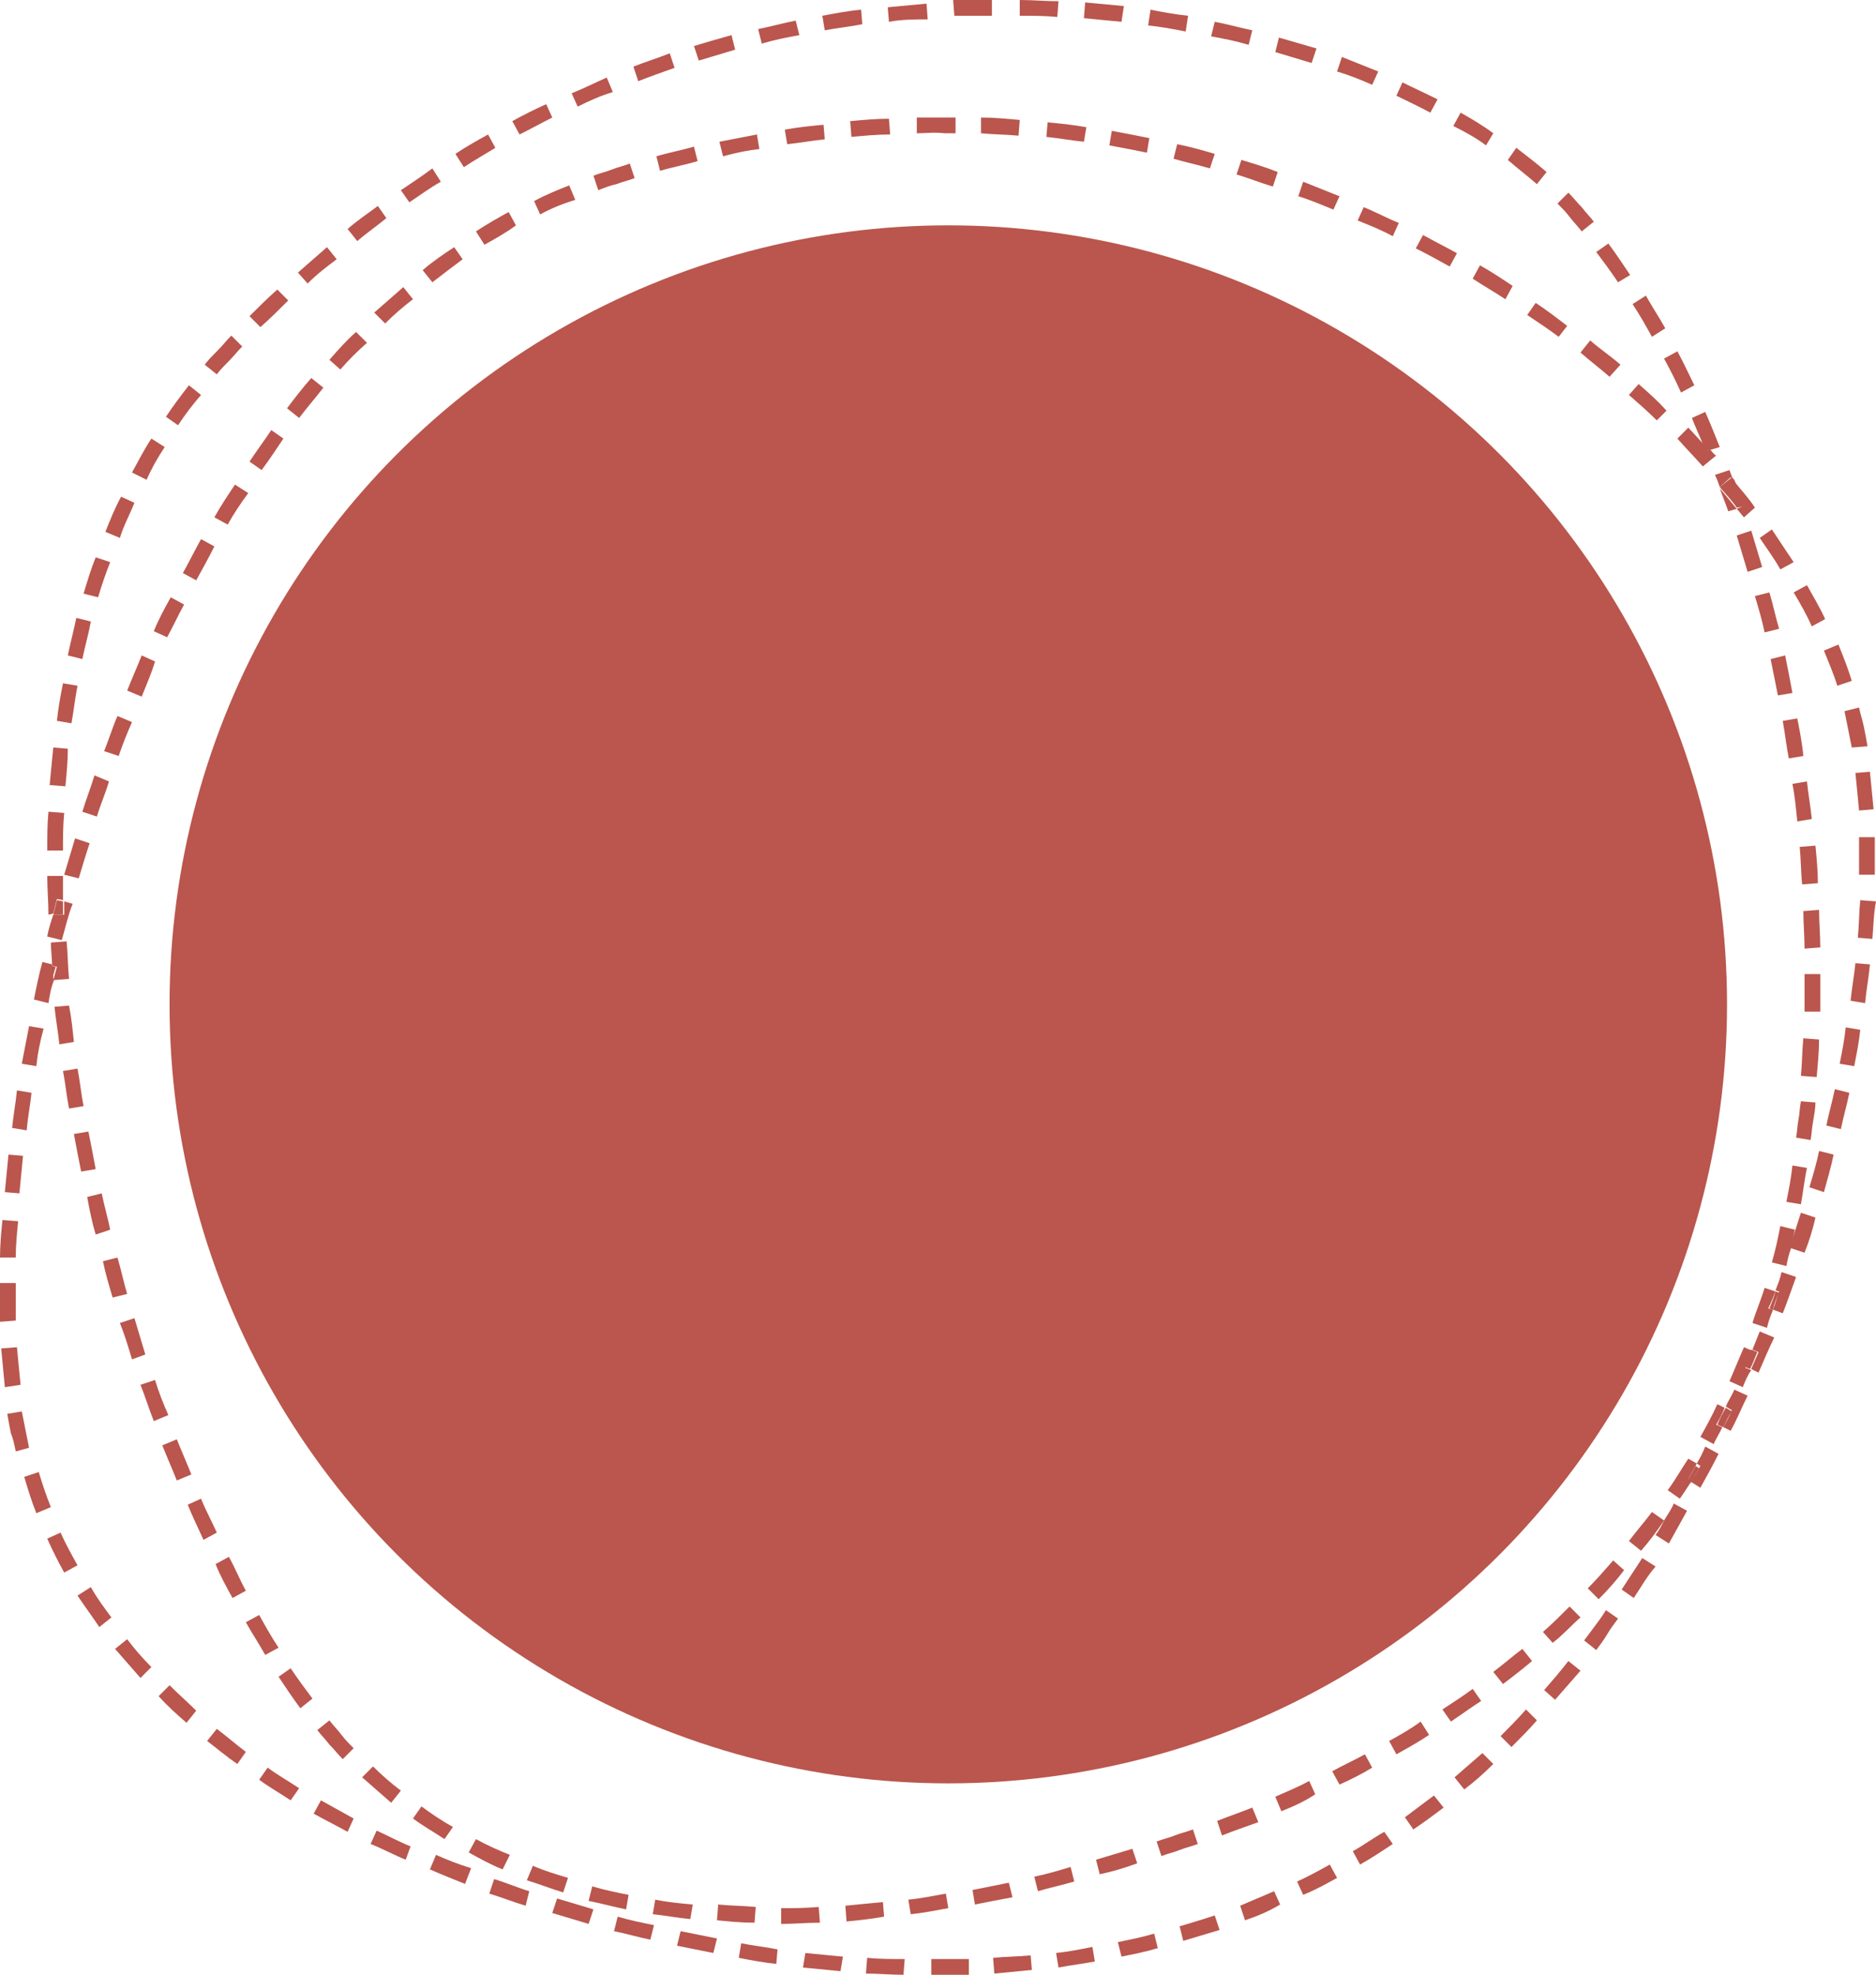 <?xml version="1.0" encoding="utf-8"?>
<!-- Generator: Adobe Illustrator 22.0.0, SVG Export Plug-In . SVG Version: 6.00 Build 0)  -->
<svg version="1.1" id="Layer_1" xmlns="http://www.w3.org/2000/svg" xmlns:xlink="http://www.w3.org/1999/xlink" x="0px" y="0px"
	 viewBox="0 0 154.9 163" style="enable-background:new 0 0 154.9 163;" xml:space="preserve">
<style type="text/css">
	.st0{fill:#ba564d;}
	.st1{opacity:1.0;fill:#ba564d;}
</style>
<g>
	<path class="st0" d="M153.5,66.9c-0.1-1.1-0.2-2.1-0.3-3.1l1.2-0.1c0.1,1,0.2,2.1,0.3,3.1L153.5,66.9 M154.8,72.2h-1.3
		c0-0.4,0-0.8,0-1.2c0-0.7,0-1.3,0-1.9h1.3c0,0.6,0,1.2,0,1.8v0.3C154.8,71.5,154.8,71.8,154.8,72.2 M154.6,77.5l-1.2-0.1
		c0.1-1,0.1-2.1,0.2-3.1l1.3,0.1C154.7,75.4,154.7,76.4,154.6,77.5 M154,82.8l-1.2-0.2c0.1-1,0.3-2.1,0.4-3.1l1.2,0.1
		C154.3,80.7,154.1,81.7,154,82.8 M153.1,88l-1.2-0.2c0.2-1,0.4-2,0.5-3l1.2,0.2C153.5,86,153.3,87,153.1,88 M152,93.2l-1.2-0.3
		c0.2-1,0.5-2,0.7-3l1.2,0.3C152.5,91.2,152.2,92.2,152,93.2 M150.6,98.4l-1.2-0.4c0.3-1,0.6-2,0.8-3l1.2,0.3
		C151.2,96.3,150.9,97.3,150.6,98.4 M149,103.4l-1.2-0.4v-0.1c0.3-0.9,0.6-1.9,0.9-2.8l1.2,0.4C149.7,101.4,149.4,102.4,149,103.4
		 M147.2,108.4l-0.8-0.3c0.2-0.5,0.3-1,0.5-1.5l-0.3-0.1c0.2-0.5,0.4-1,0.5-1.5l1.2,0.4C147.9,106.5,147.6,107.4,147.2,108.4
		 M145.2,113.3l-0.6-0.3c0.2-0.5,0.4-0.9,0.6-1.4l-0.5-0.2c0.2-0.5,0.4-1,0.6-1.5l1.2,0.5C146,111.4,145.6,112.4,145.2,113.3
		 M142.9,118.1l-0.6-0.3c0.2-0.4,0.5-0.9,0.7-1.4l-0.5-0.3c0.2-0.5,0.5-0.9,0.7-1.4l1.1,0.5C143.8,116.2,143.4,117.2,142.9,118.1
		 M140.4,122.8l-0.8-0.5c0.3-0.4,0.5-0.8,0.8-1.3l-0.3-0.2c0.3-0.5,0.5-0.9,0.7-1.4l1.1,0.6C141.4,121,140.9,121.9,140.4,122.8
		 M137.8,127.4l-1.1-0.7c0.3-0.4,0.5-0.8,0.7-1.2l0,0l0,0c0.3-0.5,0.6-0.9,0.8-1.4l1.1,0.6C138.8,125.6,138.3,126.5,137.8,127.4
		 M134.9,131.9l-1-0.7c0.6-0.9,1.1-1.7,1.7-2.6l1.1,0.7C136,130.1,135.5,131,134.9,131.9"/>
	<path class="st0" d="M128.4,140.3l-0.9-0.8c0.7-0.8,1.3-1.5,2-2.4l1,0.8C129.8,138.7,129.1,139.5,128.4,140.3 M124.8,144.2
		l-0.9-0.9c0.7-0.7,1.4-1.4,2.1-2.2l0.9,0.9C126.3,142.7,125.6,143.4,124.8,144.2 M120.9,147.7l-0.8-1c0.8-0.7,1.5-1.3,2.3-2
		l0.9,0.9C122.5,146.4,121.7,147.1,120.9,147.7 M116.7,151l-0.7-1c0.8-0.6,1.6-1.2,2.4-1.8l0.8,1C118.4,149.8,117.6,150.4,116.7,151
		 M112.3,153.9l-0.6-1.1c0.9-0.5,1.7-1.1,2.6-1.6l0.7,1C114.1,152.8,113.2,153.4,112.3,153.9 M107.6,156.4l-0.5-1.1
		c0.9-0.4,1.8-0.9,2.7-1.4l0.6,1.1C109.5,155.5,108.6,156,107.6,156.4 M100.3,158.1L100.3,158.1 M102.8,158.5l-0.4-1.2
		c0.9-0.4,1.9-0.8,2.8-1.2l0.5,1.1C104.7,157.8,103.7,158.2,102.8,158.5 M97.7,160.2l-0.3-1.2c1-0.3,2-0.6,2.9-0.9l0.4,1.2
		C99.7,159.6,98.7,159.9,97.7,160.2 M92.6,161.5l-0.3-1.2c1-0.2,2-0.4,3-0.7l0.3,1.2C94.6,161.1,93.6,161.3,92.6,161.5 M64.1,162.1
		c-1-0.1-2.1-0.3-3.1-0.5l0.2-1.2c1,0.2,2,0.3,3,0.5L64.1,162.1 M87.4,162.4l-0.2-1.2c1-0.1,2-0.3,3-0.5l0.2,1.2
		C89.4,162.1,88.4,162.2,87.4,162.4 M69.4,162.7c-1-0.1-2.1-0.2-3.1-0.3l0.2-1.2c1,0.1,2,0.2,3.1,0.3L69.4,162.7 M82.1,162.9
		l-0.1-1.3c1-0.1,2-0.1,3.1-0.2l0.1,1.2C84.2,162.7,83.1,162.8,82.1,162.9 M74.6,163c-1,0-2.1-0.1-3.1-0.1l0.1-1.3
		c1,0.1,2,0.1,3.1,0.1L74.6,163 M77.7,163H77h-0.1v-1.3h0.5c0.9,0,1.7,0,2.6,0v1.3C79.2,163,78.4,163,77.7,163"/>
	<path class="st0" d="M3,124.9c-0.4-1-0.7-2-1-3l1.2-0.4c0.3,1,0.6,1.9,1,2.9L3,124.9 M5.3,129.8c-0.5-0.9-1-1.9-1.4-2.8l1.1-0.5
		c0.4,0.9,0.9,1.8,1.4,2.7L5.3,129.8 M8.2,134.3c-0.6-0.9-1.2-1.7-1.8-2.6l1.1-0.7c0.5,0.9,1.1,1.7,1.7,2.5L8.2,134.3 M11.6,138.5
		c-0.7-0.8-1.4-1.6-2.1-2.4l1-0.8c0.6,0.8,1.3,1.6,2,2.3L11.6,138.5 M15.4,142.2c-0.8-0.7-1.6-1.4-2.3-2.2l0.9-0.9
		c0.7,0.7,1.5,1.4,2.2,2.1L15.4,142.2 M19.6,145.6c-0.9-0.6-1.7-1.3-2.5-1.9l0.8-1c0.8,0.6,1.6,1.3,2.4,1.9L19.6,145.6 M24,148.6
		c-0.9-0.6-1.8-1.1-2.6-1.7l0.7-1c0.8,0.6,1.7,1.1,2.6,1.7L24,148.6 M28.7,151.2c-0.9-0.5-1.9-1-2.8-1.5l0.6-1.1
		c0.9,0.5,1.8,1,2.7,1.5L28.7,151.2 M33.5,153.5c-1-0.4-1.9-0.9-2.9-1.3l0.5-1.1c0.9,0.4,1.8,0.9,2.8,1.3L33.5,153.5 M38.4,155.5
		c-1-0.4-2-0.8-2.9-1.2l0.5-1.2c0.9,0.4,1.9,0.8,2.9,1.1L38.4,155.5 M43.4,157.3c-1-0.3-2-0.7-3-1l0.4-1.2c1,0.3,1.9,0.7,2.9,1
		L43.4,157.3 M48.6,158.8c-1-0.3-2-0.6-3-0.9l0.4-1.2c1,0.3,2,0.6,3,0.9L48.6,158.8 M53.7,160.1c-1-0.2-2-0.5-3-0.7l0.3-1.2
		c1,0.3,2,0.5,3,0.7L53.7,160.1"/>
	<path class="st0" d="M44.6,17.7l-0.5-1.1c0.9-0.5,1.9-0.9,2.9-1.3l0.5,1.2C46.5,16.8,45.5,17.2,44.6,17.7 M40,20.2l-0.7-1.1
		c0.9-0.6,1.8-1.1,2.7-1.6l0.6,1.1C41.8,19.2,40.9,19.7,40,20.2 M35.7,23.3l-0.8-1c0.8-0.7,1.7-1.3,2.6-1.9l0.7,1
		C37.4,22,36.6,22.6,35.7,23.3 M31.8,26.7l-0.9-0.9c0.8-0.7,1.6-1.4,2.4-2.1l0.8,1C33.3,25.3,32.5,26,31.8,26.7 M31.8,26.7
		L31.8,26.7 M28.1,30.5l-0.9-0.8c0.7-0.8,1.4-1.6,2.2-2.3l0.9,0.9C29.5,29,28.8,29.7,28.1,30.5 M24.7,34.5l-1-0.8
		c0.6-0.8,1.3-1.7,2-2.5l1,0.8C26,32.9,25.3,33.7,24.7,34.5 M24.7,34.5L24.7,34.5 M21.6,38.8l-1-0.7c0.6-0.9,1.2-1.7,1.8-2.6l1,0.7
		C22.8,37.1,22.2,38,21.6,38.8 M18.8,43.3l-1.1-0.6c0.5-0.9,1.1-1.8,1.7-2.7l1.1,0.7C19.9,41.5,19.3,42.4,18.8,43.3 M16.2,47.9
		l-1.1-0.6c0.5-0.9,1-1.9,1.5-2.8l1.1,0.6C17.2,46.1,16.7,47,16.2,47.9 M13.8,52.6l-1.1-0.5c0.4-1,0.9-1.9,1.4-2.8l1.1,0.6
		C14.7,50.8,14.3,51.7,13.8,52.6 M11.7,57.5L10.5,57c0.4-1,0.8-1.9,1.2-2.9l1.1,0.5C12.5,55.6,12.1,56.5,11.7,57.5 M9.8,62.4L8.6,62
		c0.4-1,0.7-2,1.1-2.9l1.2,0.5C10.5,60.5,10.1,61.5,9.8,62.4 M8,67.4L8,67.4L6.8,67c0.3-1,0.7-2,1-3L9,64.5
		C8.7,65.5,8.3,66.4,8,67.4 M6.5,72.5l-1.2-0.3c0.3-1,0.6-2,0.9-3l1.2,0.4C7.1,70.5,6.8,71.5,6.5,72.5 M5.1,77.6l-1.2-0.3
		c0.1-0.6,0.3-1.2,0.5-1.8h0.9c0-0.4,0-0.7,0-1.1L6,74.6C5.6,75.6,5.4,76.6,5.1,77.6 M4,82.8l-1.2-0.3c0.2-1,0.4-2,0.7-3.1l0.8,0.2
		c0,0.4,0.1,0.8,0.1,1.2h0.1C4.2,81.5,4.1,82.2,4,82.8 M3,88l-1.2-0.2c0.2-1,0.4-2.1,0.6-3.1l1.2,0.2C3.3,86,3.1,87,3,88 M2.2,93.3
		L1,93.1c0.1-1,0.3-2.1,0.4-3.1l1.2,0.2C2.5,91.2,2.3,92.2,2.2,93.3 M1.6,98.5l-1.2-0.1c0.1-1,0.2-2.1,0.3-3.1l1.2,0.1
		C1.8,96.5,1.7,97.5,1.6,98.5 M1.3,103.8L1.3,103.8H0c0-1,0.1-2.1,0.2-3.1l1.3,0.1C1.4,101.8,1.3,102.8,1.3,103.8 M0,109.1
		c0-0.6,0-1.3,0-1.9v-0.5c0-0.3,0-0.5,0-0.8h1.3c0,0.3,0,0.7,0,1c0,0.7,0,1.4,0,2.1L0,109.1 M0.4,114.5c-0.1-1-0.2-2.1-0.3-3.2
		l1.3-0.1c0.1,1.1,0.2,2.1,0.3,3.1L0.4,114.5"/>
	<path class="st0" d="M75.7,11V9.7c0.8,0,1.5,0,2.3,0c0.3,0,0.6,0,0.9,0V11c-0.3,0-0.6,0-0.9,0C77.1,10.9,76.4,11,75.7,11
		 M84.1,11.2c-1-0.1-2.1-0.1-3.1-0.2V9.7c1.1,0,2.1,0.1,3.2,0.2L84.1,11.2 M70.3,11.3L70.2,10c1.1-0.1,2.1-0.2,3.2-0.2l0.1,1.3
		C72.4,11.1,71.4,11.2,70.3,11.3 M89.5,11.7c-1-0.1-2.1-0.3-3.1-0.4l0.1-1.2c1.1,0.1,2.1,0.2,3.2,0.4L89.5,11.7 M65,11.9l-0.2-1.2
		c1.1-0.2,2.1-0.3,3.2-0.4l0.1,1.2C67.1,11.6,66,11.8,65,11.9 M94.7,12.6c-1-0.2-2-0.4-3.1-0.6l0.2-1.2c1.1,0.2,2.1,0.4,3.1,0.6
		L94.7,12.6 M59.7,12.9l-0.3-1.2c1-0.2,2.1-0.4,3.1-0.6l0.2,1.2C61.8,12.4,60.8,12.6,59.7,12.9 M96.9,13.1L96.9,13.1 M99.9,13.9
		c-1-0.3-2-0.5-3-0.8l0.3-1.2c1,0.2,2.1,0.5,3.1,0.8L99.9,13.9 M54.5,14.1l-0.3-1.2c1-0.3,2.1-0.5,3.1-0.8l0.3,1.2
		C56.6,13.6,55.5,13.8,54.5,14.1 M105.1,15.4c-1-0.3-2-0.7-3-1l0.4-1.2c1,0.3,2,0.6,3,1L105.1,15.4 M110.1,17.3
		c-1-0.4-1.9-0.8-2.9-1.1l0.4-1.2c1,0.4,2,0.8,3,1.2L110.1,17.3 M115,19.5c-0.9-0.5-1.9-0.9-2.9-1.3l0.5-1.1c1,0.4,1.9,0.9,2.9,1.3
		L115,19.5 M119.7,22c-0.9-0.5-1.8-1-2.8-1.5l0.6-1.1c0.9,0.5,1.9,1,2.8,1.5L119.7,22 M124.3,24.7c-0.9-0.6-1.8-1.1-2.7-1.7l0.6-1.1
		c0.9,0.5,1.8,1.1,2.7,1.7L124.3,24.7 M128.7,27.8c-0.8-0.6-1.7-1.2-2.6-1.8l0.7-1c0.9,0.6,1.7,1.2,2.6,1.9L128.7,27.8 M132.9,31.1
		c-0.8-0.7-1.6-1.3-2.4-2l0.8-1c0.8,0.7,1.7,1.3,2.5,2L132.9,31.1 M136.8,34.7c-0.7-0.7-1.5-1.4-2.3-2.1l0.8-0.9
		c0.8,0.7,1.6,1.4,2.3,2.2L136.8,34.7 M140.6,38.5c-0.7-0.8-1.4-1.5-2.1-2.3l0.9-0.9c0.5,0.5,0.9,1,1.4,1.5c0.1,0.1,0.1,0.3,0.2,0.4
		l0.2-0.1c0.2,0.2,0.3,0.4,0.5,0.5L140.6,38.5 M142,40.2L142,40.2L142,40.2L142,40.2 M144,42.7c-0.2-0.2-0.4-0.5-0.6-0.7l0.5-0.2
		c-0.3-0.7-0.5-1.4-0.8-2.2c0.6,0.8,1.3,1.5,1.8,2.3L144,42.7 M147,47c-0.5-0.9-1.1-1.7-1.7-2.6l1-0.7c0.6,0.9,1.2,1.8,1.8,2.7
		L147,47 M149.6,51.7c-0.4-0.9-0.9-1.8-1.5-2.8l1.1-0.6c0.5,0.9,1.1,1.9,1.5,2.8L149.6,51.7 M151.7,56.6c-0.3-1-0.7-1.9-1.1-2.9
		l1.2-0.5c0.4,1,0.8,2,1.1,3L151.7,56.6"/>
	<path class="st0" d="M49.4,15.7L49,14.5c0.5-0.2,1-0.3,1.5-0.5l0,0c0.5-0.2,1-0.3,1.5-0.5l0.4,1.2c-0.5,0.2-1,0.3-1.5,0.5
		C50.4,15.3,49.9,15.5,49.4,15.7 M152.9,61.7c-0.1-0.5-0.2-1-0.3-1.5l0,0c-0.1-0.5-0.2-1-0.3-1.5l1.2-0.3c0.1,0.5,0.3,1.1,0.4,1.6
		l0,0c0.1,0.5,0.2,1,0.3,1.6L152.9,61.7 M1,118.3L1,118.3 M1.3,119.8c-0.1-0.5-0.2-1-0.4-1.5c-0.1-0.5-0.2-1-0.3-1.6l1.2-0.2
		c0.1,0.5,0.2,1,0.3,1.5l0,0c0.1,0.5,0.2,1,0.3,1.5L1.3,119.8 M131.8,136.2l-1-0.8c0.3-0.4,0.6-0.8,0.9-1.2c0.3-0.4,0.6-0.8,0.9-1.3
		l1,0.7c-0.3,0.4-0.6,0.8-0.9,1.3l0,0C132.4,135.4,132.1,135.8,131.8,136.2 M58.9,161.2c-0.5-0.1-1-0.2-1.5-0.3s-1-0.2-1.5-0.3
		l0.3-1.2c0.5,0.1,1,0.2,1.5,0.3l0,0c0.5,0.1,1,0.2,1.5,0.3L58.9,161.2"/>
	<path class="st0" d="M142,40.2c-0.1-0.3-0.2-0.6-0.4-1l1.2-0.4c0.1,0.3,0.2,0.5,0.3,0.8c-0.1-0.1-0.1-0.1-0.2-0.2L142,40.2
		 M142.7,42.2c-0.2-0.6-0.5-1.3-0.7-1.9c0.5,0.6,0.9,1.1,1.4,1.7L142.7,42.2 M144.3,47.2c-0.3-1-0.6-2-0.9-3l1.2-0.4
		c0.3,1,0.6,2,0.9,3L144.3,47.2 M145.7,52.2c-0.2-1-0.5-2-0.8-3l1.2-0.3c0.3,1,0.5,2,0.8,3L145.7,52.2 M146.8,57.4
		c-0.2-1-0.4-2-0.6-3l1.2-0.3c0.2,1,0.4,2,0.6,3.1L146.8,57.4 M147.7,62.6c-0.2-1-0.3-2-0.5-3.1l1.2-0.2c0.2,1,0.4,2,0.5,3.1
		L147.7,62.6 M148.4,67.8c-0.1-1-0.2-2.1-0.4-3.1l1.2-0.2c0.1,1,0.3,2.1,0.4,3.1L148.4,67.8 M148.8,73c-0.1-1-0.1-2.1-0.2-3.1
		l1.3-0.1c0.1,1,0.2,2.1,0.2,3.1L148.8,73 M149,78.3c0-1-0.1-2.1-0.1-3.1l1.3-0.1c0,1,0.1,2.1,0.1,3.1L149,78.3 M150.3,83.5H149
		c0-1,0-2.1,0-3.1h1.3C150.3,81.5,150.3,82.5,150.3,83.5 M150,88.9l-1.3-0.1c0.1-1,0.1-2.1,0.2-3.1l1.3,0.1
		C150.2,86.8,150.1,87.8,150,88.9"/>
	<path class="st0" d="M143.4,41.9c-0.4-0.6-0.9-1.1-1.4-1.7l0,0l1-0.8c0.1,0.1,0.1,0.1,0.2,0.2c0.3,0.7,0.5,1.4,0.8,2.2L143.4,41.9"
		/>
	<path class="st0" d="M141,37.2c-0.1-0.1-0.2-0.2-0.3-0.3c-0.3-0.8-0.7-1.6-1-2.4l1.1-0.5c0.4,0.9,0.8,1.9,1.2,2.9L141,37.2"/>
	<path class="st0" d="M140.9,37.2c-0.1-0.1-0.1-0.3-0.2-0.4c0.1,0.1,0.2,0.2,0.3,0.3L140.9,37.2"/>
	<path class="st0" d="M133.6,23.3c-0.6-0.9-1.2-1.7-1.8-2.5l1-0.7c0.6,0.8,1.2,1.7,1.8,2.6L133.6,23.3 M136.4,27.8
		c-0.5-0.9-1-1.8-1.6-2.7l1.1-0.7c0.5,0.9,1.1,1.8,1.6,2.7L136.4,27.8 M138.8,32.4c-0.4-0.9-0.9-1.9-1.4-2.8l1.1-0.6
		c0.5,0.9,0.9,1.8,1.4,2.8L138.8,32.4"/>
	<path class="st0" d="M135.5,128l-1-0.8c0.6-0.8,1.3-1.6,1.9-2.4l1,0.7l0,0C136.8,126.4,136.2,127.2,135.5,128 M132,132l-0.9-0.9
		c0.7-0.7,1.4-1.5,2.1-2.3l0.9,0.8C133.5,130.4,132.8,131.2,132,132 M129.6,132.6L129.6,132.6 M128.2,135.6l-0.8-0.9
		c0.8-0.7,1.5-1.4,2.2-2.1l0.9,0.9C129.7,134.2,129,135,128.2,135.6 M124.1,139l-0.8-1c0.8-0.6,1.6-1.3,2.4-1.9l0.8,1
		C125.8,137.7,124.9,138.4,124.1,139 M119.8,142.1l-0.7-1c0.9-0.6,1.7-1.1,2.5-1.7l0.7,1C121.5,140.9,120.7,141.5,119.8,142.1
		 M115.3,144.8l-0.6-1.1c0.9-0.5,1.8-1,2.6-1.6l0.7,1.1C117.1,143.8,116.2,144.3,115.3,144.8 M110.6,147.3l-0.6-1.1
		c0.9-0.5,1.8-0.9,2.7-1.4l0.6,1.1C112.5,146.4,111.5,146.9,110.6,147.3 M105.8,149.5l-0.5-1.2c0.9-0.4,1.9-0.8,2.8-1.3l0.5,1.1
		C107.7,148.7,106.8,149.1,105.8,149.5 M100.9,151.5l-0.4-1.2c1-0.4,1.9-0.7,2.9-1.1l0.5,1.2C102.8,150.8,101.9,151.1,100.9,151.5"
		/>
	<path class="st0" d="M137.4,125.5L137.4,125.5L137.4,125.5L137.4,125.5"/>
	<path class="st0" d="M138.7,123.7l-1-0.7c0.6-0.8,1.1-1.7,1.7-2.6l0.7,0.4c-0.2,0.4-0.5,0.9-0.7,1.3l0.3,0.1
		C139.3,122.8,139,123.3,138.7,123.7"/>
	<path class="st0" d="M139.6,122.4l-0.3-0.1c0.2-0.4,0.5-0.9,0.7-1.3l0.3,0.2C140.1,121.5,139.9,121.9,139.6,122.4"/>
	<path class="st0" d="M141.5,119.2l-1.1-0.6c0.5-0.9,1-1.8,1.4-2.7l0.6,0.3c-0.2,0.5-0.4,0.9-0.7,1.4l0.5,0.2
		C142,118.3,141.7,118.7,141.5,119.2"/>
	<path class="st0" d="M142.3,117.8l-0.5-0.2c0.2-0.5,0.4-0.9,0.7-1.4l0.5,0.3C142.7,116.9,142.5,117.4,142.3,117.8"/>
	<path class="st0" d="M143.9,114.5l-1.1-0.5c0.4-0.9,0.8-1.9,1.2-2.8l0.7,0.3c-0.2,0.5-0.4,0.9-0.6,1.4l0.5,0.2
		C144.3,113.5,144.1,114,143.9,114.5"/>
	<path class="st0" d="M144.5,113l-0.5-0.2c0.2-0.5,0.4-0.9,0.6-1.4l0.5,0.2C144.9,112.1,144.7,112.6,144.5,113"/>
	<path class="st0" d="M145.9,109.6l-1.2-0.4c0.3-1,0.7-1.9,1-2.9l0,0l0.9,0.3c-0.2,0.5-0.4,1-0.6,1.4l0.4,0.1
		C146.2,108.6,146,109.1,145.9,109.6"/>
	<path class="st0" d="M146.4,108.1l-0.3-0.1c0.2-0.5,0.4-1,0.5-1.4l0.3,0.1C146.7,107.1,146.5,107.6,146.4,108.1"/>
	<path class="st0" d="M147.5,104.5l-1.2-0.3c0.3-1,0.5-2,0.7-3l1.2,0.3c-0.1,0.5-0.2,0.9-0.3,1.4v0.1l0,0
		C147.7,103.5,147.6,104,147.5,104.5"/>
	<path class="st0" d="M147.8,103L147.8,103L147.8,103C147.9,102.9,147.9,103,147.8,103"/>
	<path class="st0" d="M148.7,99.4l-1.2-0.2c0.2-1,0.4-2,0.5-3l1.2,0.2C149,97.3,148.9,98.3,148.7,99.4"/>
	<path class="st0" d="M32.3,148.8c-0.8-0.7-1.6-1.4-2.4-2.1l0.9-0.9c0.7,0.7,1.5,1.4,2.3,2L32.3,148.8 M36.7,151.8
		c-0.9-0.6-1.8-1.1-2.6-1.7l0.7-1c0.8,0.6,1.7,1.2,2.6,1.7L36.7,151.8 M41.5,154.3c-1-0.4-1.9-0.9-2.8-1.4l0.6-1.1
		c0.9,0.5,1.8,0.9,2.8,1.3L41.5,154.3 M90.8,154.7l-0.3-1.2c1-0.3,2-0.6,3-0.9l0.4,1.2C92.8,154.2,91.8,154.5,90.8,154.7
		 M85.7,156.1l-0.3-1.2c1-0.2,2-0.5,3-0.8l0.3,1.2C87.7,155.6,86.7,155.8,85.7,156.1 M46.5,156.2c-1-0.3-2-0.7-3-1L44,154
		c0.9,0.4,1.9,0.7,2.9,1L46.5,156.2 M80.5,157.2l-0.2-1.2c1-0.2,2-0.4,3-0.6l0.3,1.2C82.5,156.8,81.5,157,80.5,157.2 M51.7,157.6
		c-1-0.2-2.1-0.5-3.1-0.7l0.3-1.2c1,0.3,2,0.5,3,0.7L51.7,157.6 M75.2,158l-0.2-1.2c1-0.1,2-0.3,3.1-0.5l0.2,1.2
		C77.2,157.7,76.2,157.9,75.2,158 M57,158.4c-1.1-0.1-2.1-0.3-3.1-0.4l0.2-1.2c1,0.2,2,0.3,3.1,0.4L57,158.4 M69.9,158.6l-0.1-1.3
		c1-0.1,2-0.2,3.1-0.3l0.1,1.2C71.9,158.4,70.9,158.5,69.9,158.6 M62.3,158.7c-1.1,0-2.1-0.1-3.1-0.2l0.1-1.3c1,0.1,2,0.1,3.1,0.2
		L62.3,158.7 M64.5,158.8v-1.3c1,0,2,0,3.1-0.1l0.1,1.3C66.6,158.7,65.6,158.8,64.5,158.8"/>
	<path class="st0" d="M4.4,80.9c0.1-0.4,0.2-0.7,0.3-1.1l-0.4-0.1c0-0.6-0.1-1.3-0.1-1.9l1.3-0.1c0.1,1,0.1,2.1,0.2,3.1L4.4,80.9
		 M4.9,86.2c-0.1-1-0.3-2.1-0.4-3.1L5.7,83c0.2,1,0.3,2,0.4,3L4.9,86.2 M5.7,91.5c-0.2-1-0.3-2.1-0.5-3.1l1.2-0.2
		c0.2,1,0.3,2.1,0.5,3.1L5.7,91.5 M6.7,96.7c-0.2-1-0.4-2-0.6-3.1l1.2-0.2c0.2,1,0.4,2,0.6,3.1L6.7,96.7 M7.9,101.9
		c-0.3-1-0.5-2-0.7-3.1l1.2-0.3c0.2,1,0.5,2,0.7,3L7.9,101.9 M9.3,107.1c-0.3-1-0.6-2-0.8-3l1.2-0.3c0.3,1,0.5,2,0.8,3L9.3,107.1
		 M10.9,112.2c-0.3-1-0.6-2-1-3l1.2-0.4c0.3,1,0.6,2,0.9,3L10.9,112.2 M12.7,117.3c-0.4-1-0.7-2-1.1-3l1.2-0.4c0.3,1,0.7,2,1.1,2.9
		L12.7,117.3 M14.6,122.2c-0.4-1-0.8-1.9-1.2-2.9l1.2-0.5c0.4,1,0.8,1.9,1.2,2.9L14.6,122.2 M16.8,127.1c-0.4-0.9-0.9-1.9-1.3-2.9
		l1.1-0.5c0.4,1,0.9,1.9,1.3,2.8L16.8,127.1 M19.2,131.9c-0.5-0.9-1-1.8-1.4-2.8l1.1-0.6c0.5,0.9,0.9,1.9,1.4,2.8L19.2,131.9
		 M21.9,136.6c-0.5-0.9-1.1-1.8-1.6-2.7l1.1-0.6c0.5,0.9,1,1.8,1.6,2.7L21.9,136.6 M24.8,141c-0.6-0.8-1.2-1.7-1.8-2.6l1-0.7
		c0.6,0.9,1.2,1.7,1.8,2.5L24.8,141"/>
	<path class="st0" d="M4.3,80.9c0-0.4-0.1-0.8-0.1-1.2l0.4,0.1C4.5,80.1,4.4,80.5,4.3,80.9L4.3,80.9"/>
	<path class="st0" d="M4,75.5c0-1.1-0.1-2.1-0.1-3.2h1.3c0,0.7,0,1.4,0,2l-0.5-0.1c-0.1,0.4-0.2,0.8-0.3,1.2L4,75.5"/>
	<path class="st0" d="M4.4,75.5c0.1-0.4,0.2-0.8,0.3-1.2l0.5,0.1c0,0.4,0,0.7,0,1.1H4.4"/>
	<path class="st0" d="M14.7,35.1l-1-0.7c0.6-0.9,1.2-1.7,1.9-2.6l1,0.8C15.9,33.4,15.3,34.2,14.7,35.1 M12.1,39.6L10.9,39
		c0.5-0.9,1-1.9,1.6-2.8l1.1,0.7C13,37.8,12.5,38.7,12.1,39.6 M9.9,44.4l-1.2-0.5c0.4-1,0.8-2,1.3-2.9l1.1,0.5
		C10.7,42.5,10.2,43.4,9.9,44.4 M8.1,49.3L6.9,49c0.3-1,0.6-2,1-3l1.2,0.4C8.7,47.4,8.4,48.3,8.1,49.3 M6.8,54.4l-1.2-0.3
		c0.2-1,0.5-2.1,0.7-3.1l1.2,0.3C7.3,52.4,7,53.4,6.8,54.4 M5.9,59.7L5.9,59.7l-1.2-0.2c0.1-1,0.3-2.1,0.5-3.1l1.2,0.2
		C6.2,57.6,6.1,58.6,5.9,59.7 M5.4,64.9l-1.3-0.1c0.1-1.1,0.2-2.1,0.3-3.1l1.2,0.1C5.6,62.8,5.5,63.9,5.4,64.9 M5.2,70.2H3.9
		c0-1.1,0-2.1,0.1-3.2l1.3,0.1C5.2,68.1,5.2,69.1,5.2,70.2"/>
	<path class="st0" d="M78.8,1.3L78.7,0c1.1,0,2.1,0,3.2,0v1.3C80.9,1.3,79.8,1.3,78.8,1.3 M87.3,1.4c-1-0.1-2.1-0.1-3.1-0.1V0
		c1.1,0,2.1,0.1,3.2,0.1L87.3,1.4 M73.4,1.8l-0.1-1.2c1.1-0.1,2.1-0.2,3.2-0.3l0.1,1.3C75.5,1.6,74.5,1.6,73.4,1.8 M92.6,1.8
		c-1-0.1-2.1-0.2-3.1-0.3l0.1-1.3c1.1,0.1,2.1,0.2,3.2,0.3L92.6,1.8 M68.1,2.5l-0.2-1.2C69,1.1,70,0.9,71.1,0.8L71.2,2
		C70.2,2.2,69.2,2.3,68.1,2.5 M97.9,2.6c-1-0.2-2.1-0.4-3.1-0.5L95,0.8c1,0.2,2.1,0.4,3.1,0.5L97.9,2.6 M62.9,3.6l-0.3-1.2
		c1-0.2,2.1-0.5,3.1-0.7L66,2.9C64.9,3.1,63.9,3.3,62.9,3.6 M103.1,3.7c-1-0.3-2-0.5-3.1-0.7l0.3-1.2c1.1,0.2,2.1,0.5,3.1,0.7
		L103.1,3.7 M105.3,4.3L105.3,4.3 M57.7,5l-0.4-1.2c1-0.3,2-0.6,3.1-0.9l0.3,1.2C59.7,4.4,58.7,4.7,57.7,5 M108.3,5.2
		c-1-0.3-2-0.6-3-0.9l0.3-1.2c1,0.3,2.1,0.6,3.1,0.9L108.3,5.2 M52.7,6.7l-0.4-1.2c1-0.4,2-0.7,3-1.1l0.4,1.2
		C54.6,6,53.7,6.3,52.7,6.7 M113.3,7c-0.9-0.4-1.9-0.8-2.9-1.1l0.4-1.2c1,0.4,2,0.8,3,1.2L113.3,7 M47.7,8.8l-0.5-1.1
		c1-0.4,2-0.9,2.9-1.3l0.5,1.2C49.6,7.9,48.7,8.3,47.7,8.8 M118.1,9.3c-0.9-0.5-1.8-0.9-2.8-1.4l0.5-1.1c1,0.5,1.9,0.9,2.9,1.4
		L118.1,9.3 M42.9,11.1L42.9,11.1L42.3,10c0.9-0.5,1.9-1,2.8-1.4l0.5,1.1C44.8,10.1,43.9,10.6,42.9,11.1 M122.7,12
		c-0.8-0.6-1.7-1.1-2.7-1.6l0.6-1.1c0.9,0.5,1.9,1.1,2.7,1.7L122.7,12 M38.3,13.8l-0.7-1.1c0.9-0.6,1.8-1.1,2.7-1.6l0.6,1.1
		C40.1,12.7,39.2,13.2,38.3,13.8 M38.3,13.8L38.3,13.8 M126.9,15.2c-0.8-0.7-1.6-1.3-2.4-2l0.7-1c0.9,0.7,1.7,1.3,2.5,2L126.9,15.2
		 M33.8,16.7l-0.7-1c0.9-0.6,1.8-1.2,2.6-1.8l0.7,1.1C35.5,15.5,34.7,16.1,33.8,16.7 M29.5,19.9l-0.8-1c0.8-0.7,1.7-1.3,2.5-1.9
		l0.7,1C31.2,18.6,30.3,19.2,29.5,19.9 M25.4,23.4L25.4,23.4l-0.8-0.9c0.8-0.7,1.6-1.4,2.4-2.1l0.8,1C27,22,26.2,22.6,25.4,23.4
		 M21.5,27l-0.9-0.9c0.8-0.8,1.5-1.5,2.3-2.2l0.9,0.9C23,25.6,22.3,26.3,21.5,27"/>
	<path class="st0" d="M130.6,19.1c-0.3-0.4-0.7-0.8-1-1.2l0,0c-0.3-0.4-0.7-0.8-1-1.1l0.9-0.9c0.4,0.4,0.7,0.8,1.1,1.2
		c0.3,0.4,0.7,0.8,1,1.2L130.6,19.1 M17.9,30.9l-1-0.8c0.3-0.4,0.7-0.8,1.1-1.2l0,0c0.4-0.4,0.7-0.8,1.1-1.2l0.9,0.9
		c-0.4,0.4-0.7,0.8-1.1,1.2l0,0C18.6,30.1,18.2,30.5,17.9,30.9 M149.5,94.1l-1.2-0.2c0.1-0.5,0.1-1,0.2-1.5l0,0
		c0.1-0.5,0.1-1,0.2-1.5l1.2,0.1c0,0.5-0.1,1-0.2,1.6l0,0C149.6,93.1,149.6,93.6,149.5,94.1 M28.3,145.2c-0.4-0.4-0.7-0.8-1.1-1.2
		c-0.3-0.4-0.7-0.8-1-1.2l1-0.8c0.3,0.4,0.7,0.8,1,1.2l0,0c0.3,0.4,0.7,0.8,1,1.1L28.3,145.2 M95.9,153.2l-0.4-1.2
		c0.5-0.2,1-0.3,1.5-0.5s1-0.3,1.5-0.5l0.4,1.2c-0.5,0.2-1,0.3-1.5,0.5l0,0l0,0C96.9,152.9,96.4,153,95.9,153.2"/>
</g>
<circle class="st1" cx="78.3" cy="82.9" r="64.3"/>
</svg>
